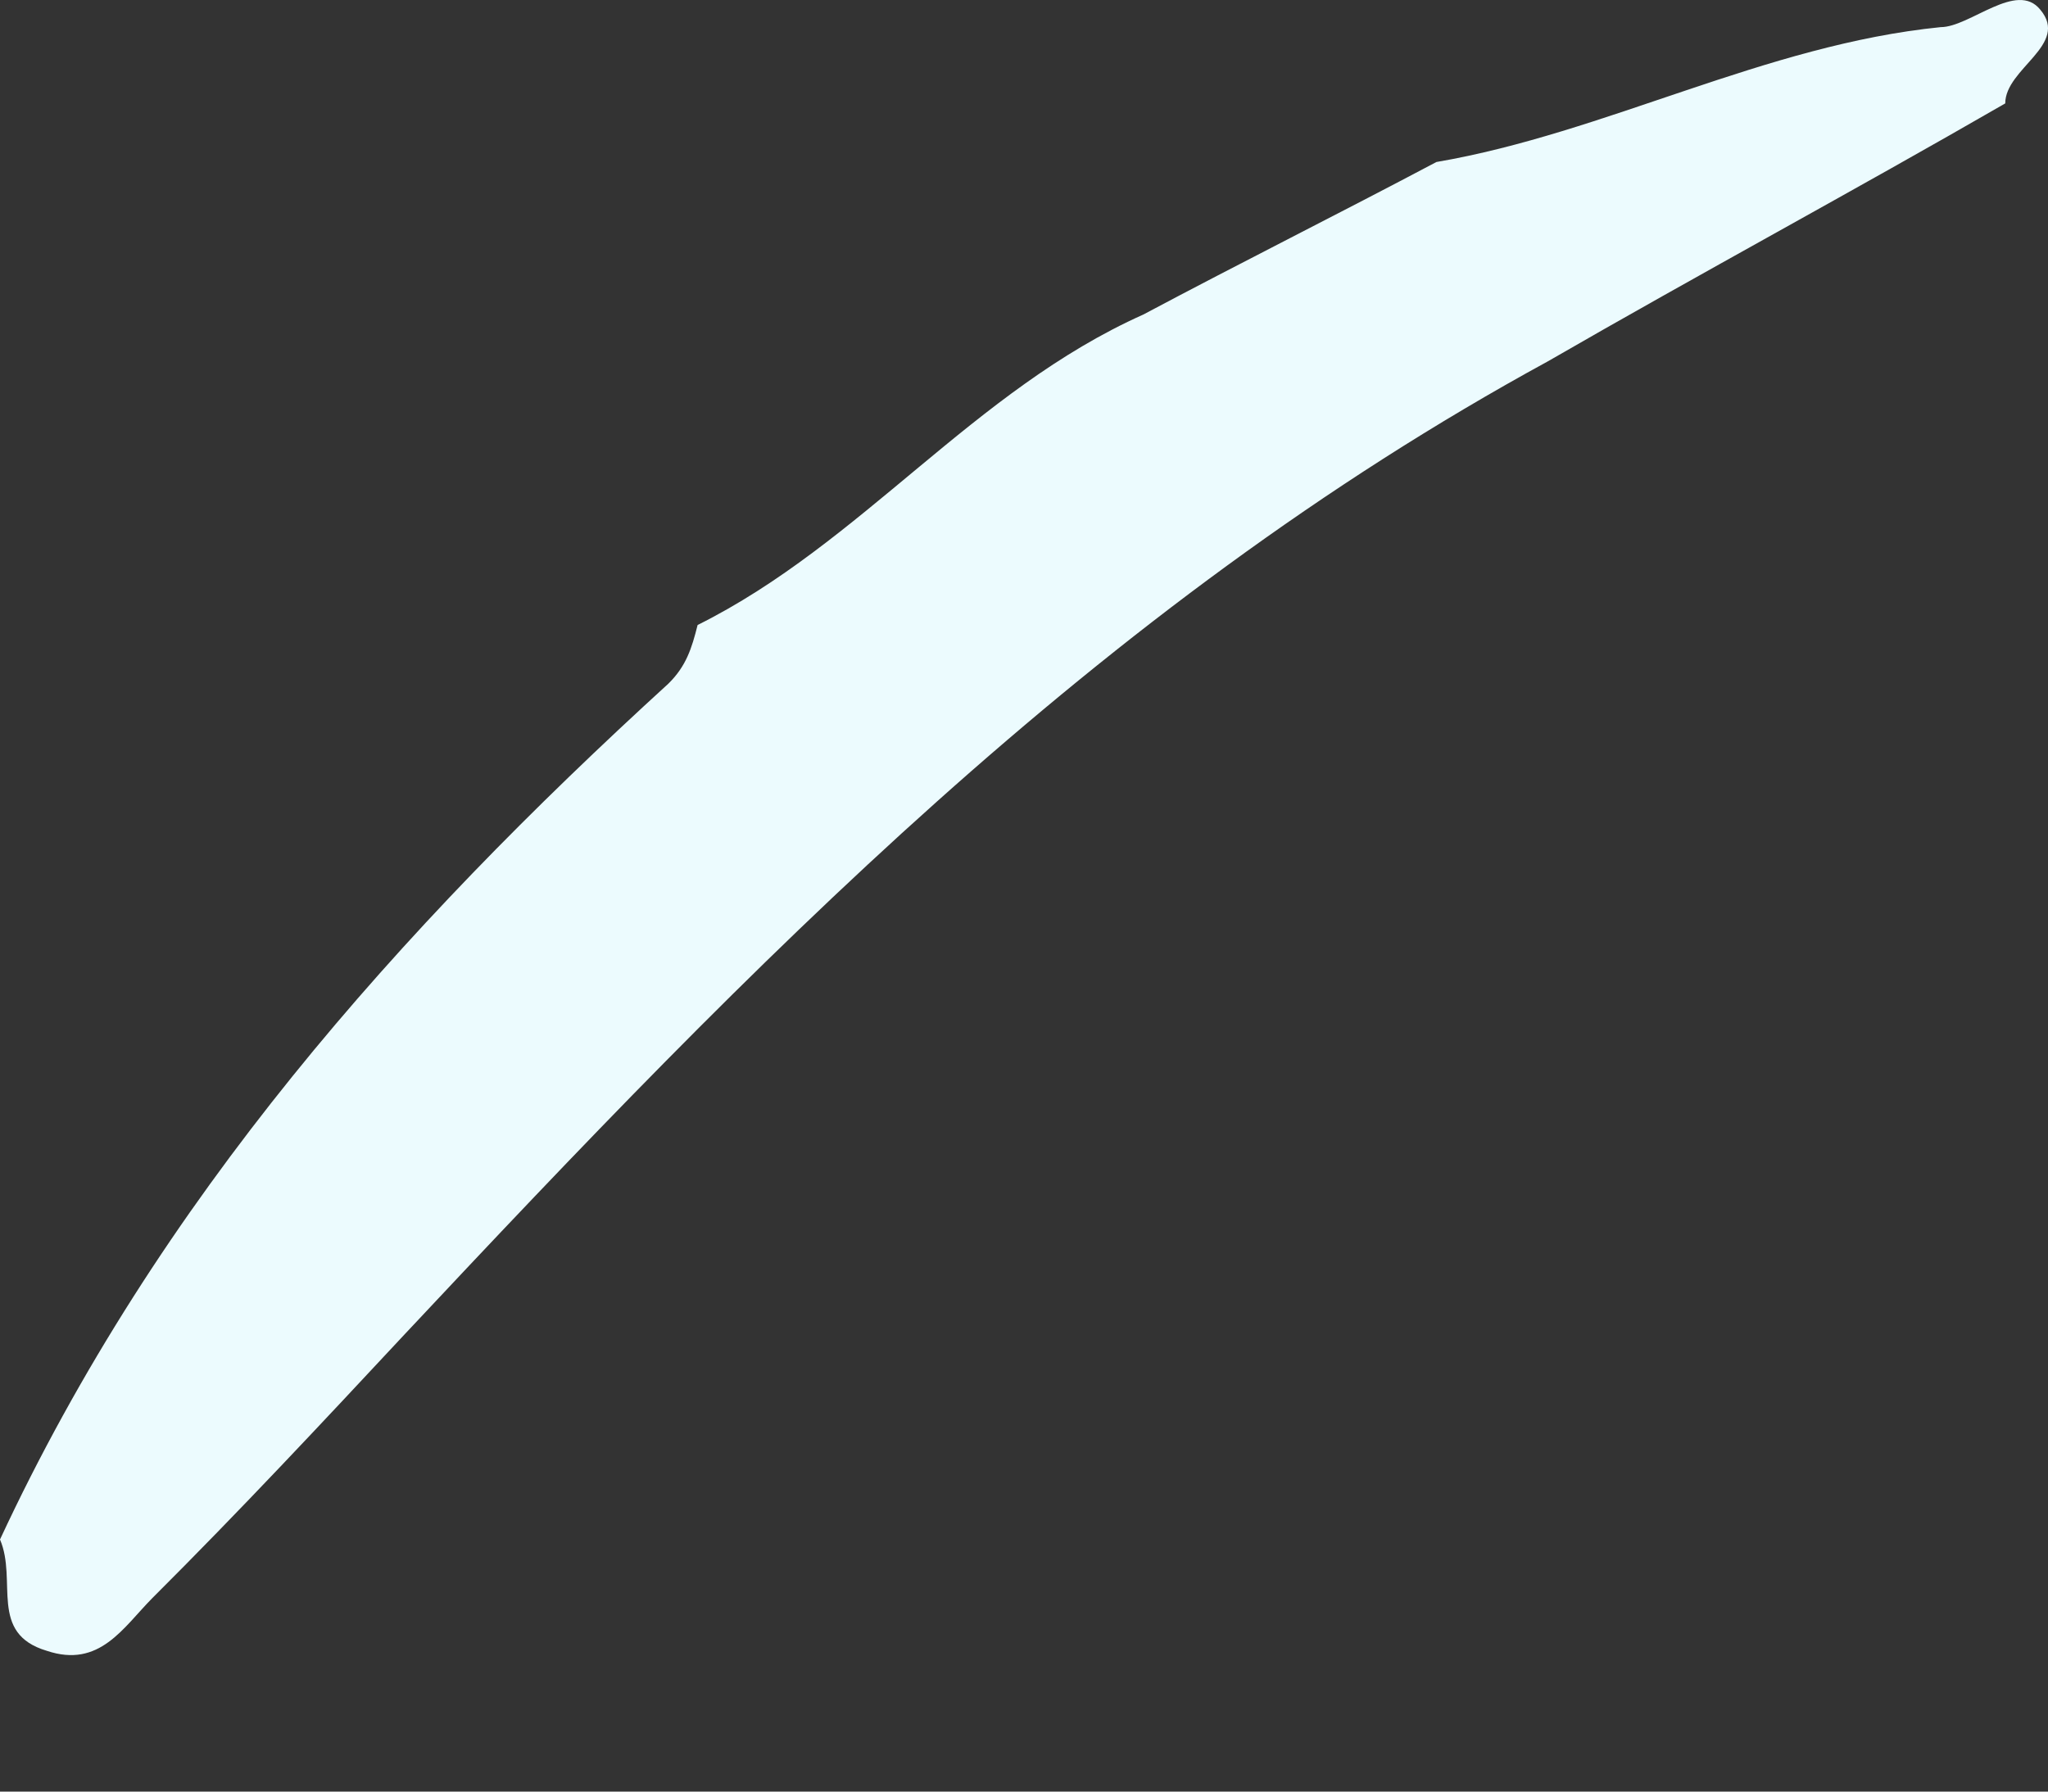 <svg width="8" height="7" viewBox="0 0 8 7" fill="none" xmlns="http://www.w3.org/2000/svg">
<rect x="0" y="0" width="8" height="7" fill="#333333" stroke="none"/>
<path d="M5.611 0.633C6.275 0.519 6.894 0.175 7.581 0.106C7.695 0.106 7.878 -0.077 7.97 0.038C8.085 0.175 7.833 0.267 7.833 0.404C7.237 0.748 6.642 1.068 6.046 1.412C4.283 2.374 2.932 3.771 1.58 5.214C1.26 5.557 0.939 5.901 0.595 6.244C0.481 6.359 0.389 6.519 0.183 6.45C-0.046 6.382 0.069 6.176 0 6.015C0.618 4.687 1.557 3.633 2.611 2.671C2.68 2.603 2.702 2.534 2.725 2.442C3.367 2.122 3.802 1.526 4.466 1.229C4.855 1.022 5.222 0.839 5.611 0.633Z" fill="#ECFBFE"/>
</svg>
